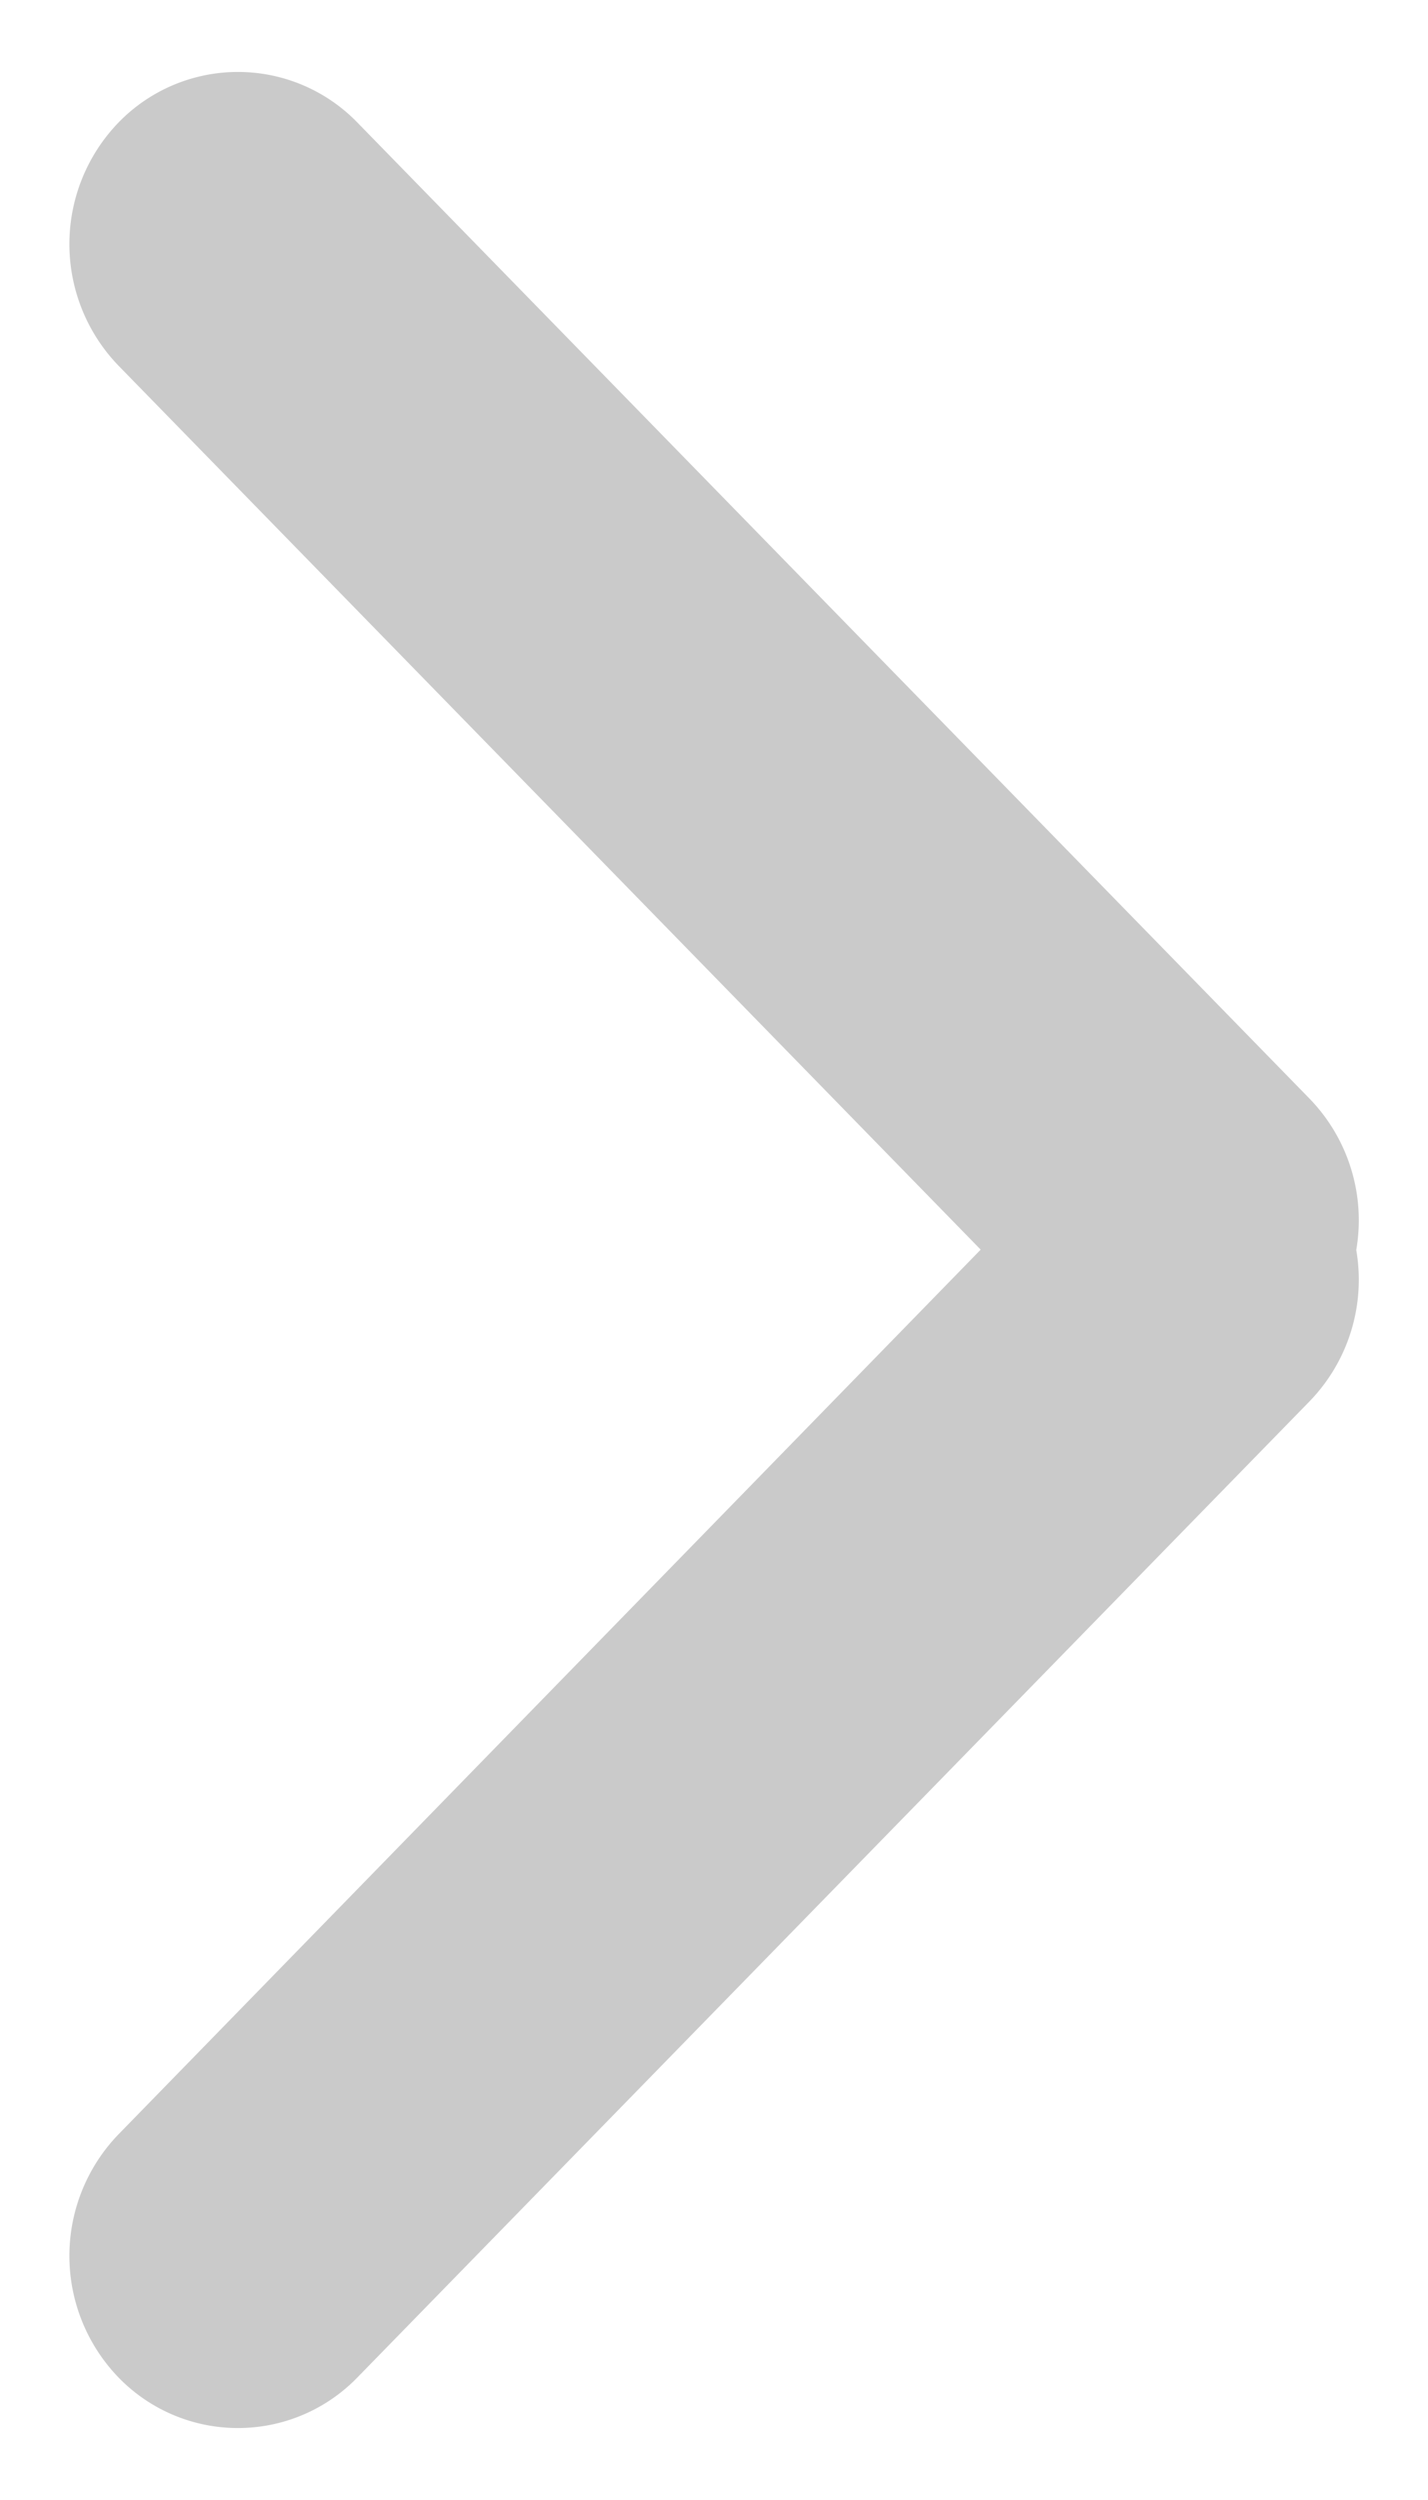 <svg xmlns="http://www.w3.org/2000/svg" width="4" height="7" viewBox="0 0 4 7">
    <path fill="#CACACA" fill-rule="evenodd" d="M.992.334A.466.466 0 0 1 1 .342l2.667 2.733a.489.489 0 0 1 .132.425.489.489 0 0 1-.132.425L1 6.658a.466.466 0 0 1-.667 0 .49.49 0 0 1 0-.683l2.414-2.476L.333 1.025a.49.49 0 0 1 0-.683.466.466 0 0 1 .659-.008z"/>
</svg>
